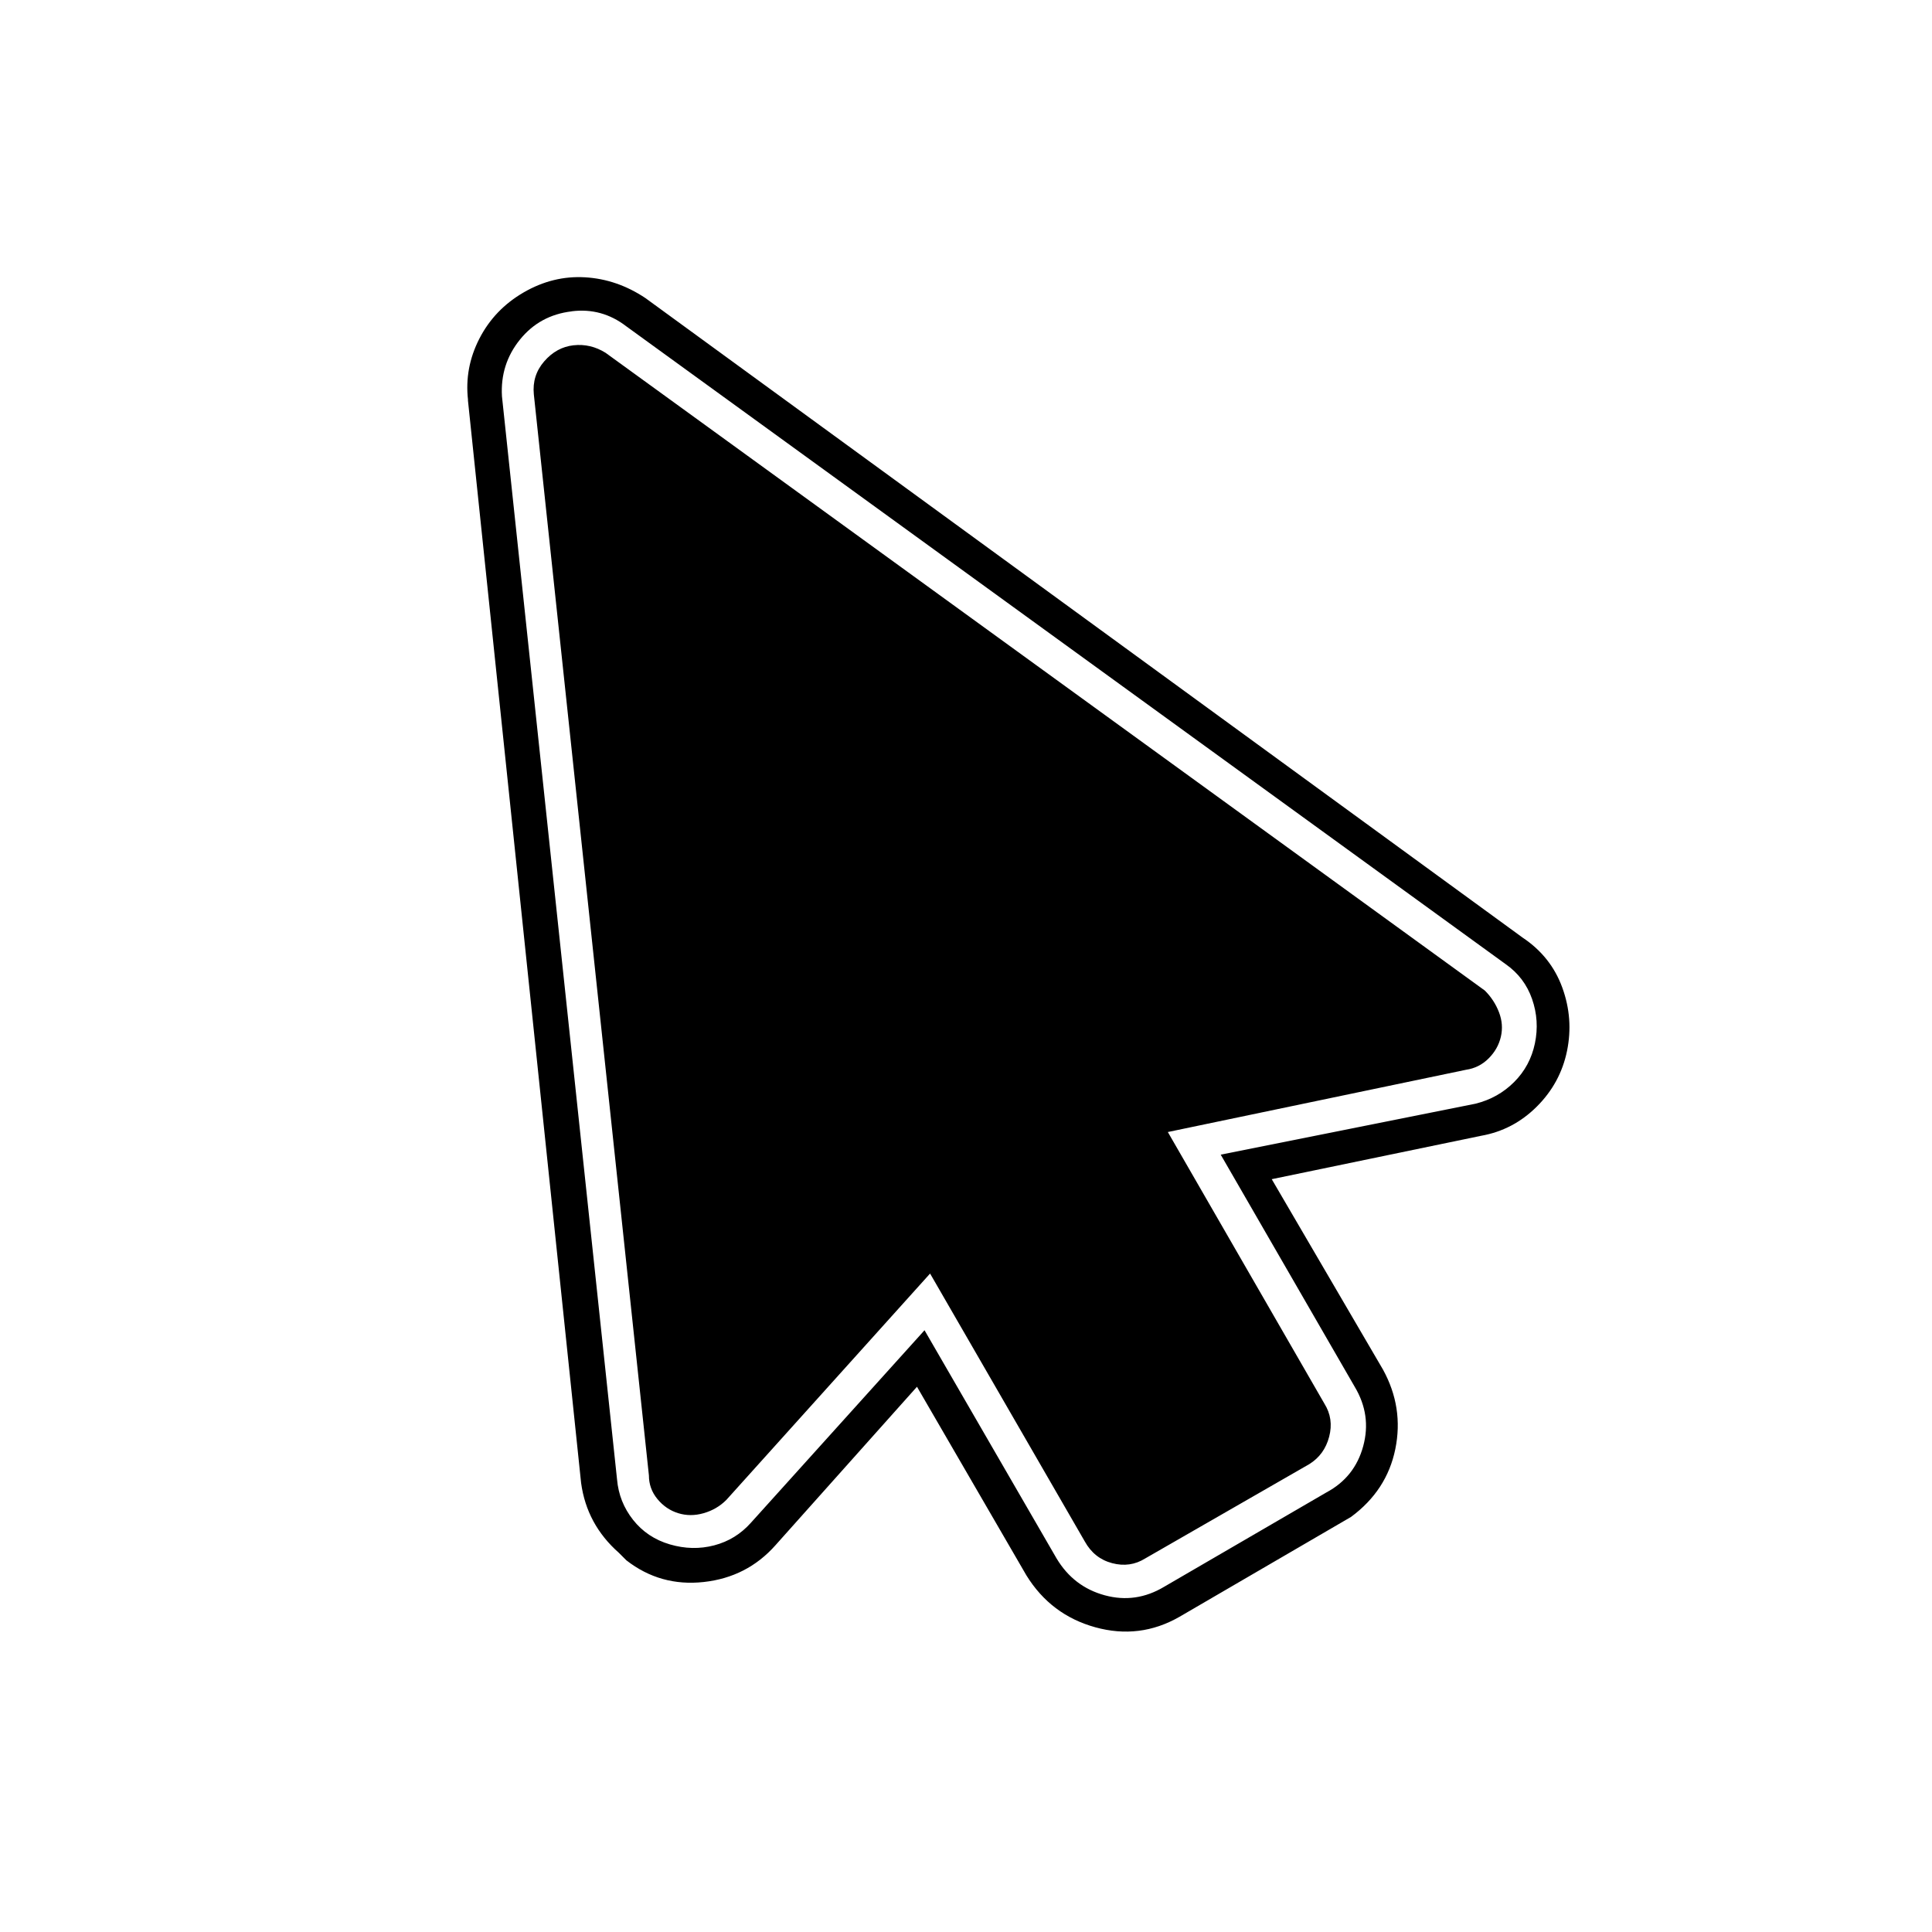 <?xml version="1.0" standalone="no"?><!DOCTYPE svg PUBLIC "-//W3C//DTD SVG 1.1//EN"
        "http://www.w3.org/Graphics/SVG/1.1/DTD/svg11.dtd">
<svg t="1701658310285" class="icon" viewBox="0 0 1024 1024" version="1.1" xmlns="http://www.w3.org/2000/svg" p-id="5055"
     width="20" height="20">
    <path d="M303.008 164.992q16-2.016 28.992 8l466.016 338.016q10.016 7.008 14.016 18.496t1.504 23.488-11.008 20.512-20.512 11.488l-135.008 27.008 71.008 123.008q8.992 15.008 4.512 31.488t-19.488 24.512l-86.016 50.016q-15.008 8.992-31.488 4.512t-25.504-19.488l-70.016-120.992-92 102.016q-8 8.992-19.488 12t-23.488-0.512-19.488-12.992-8.512-21.504L266.048 210.048q-0.992-16.992 9.504-30.016t27.488-15.008zM248 212l60 574.016q3.008 22.016 20 36.992l4 4q18.016 14.016 40.992 11.488t38.016-19.488l75.008-84 58.016 100q12.992 20.992 36.512 27.488t44.512-5.504l91.008-52.992q19.008-14.016 23.488-36t-6.496-42.016l-59.008-100.992 111.008-23.008q16.992-3.008 29.504-15.488t16-29.504-2.496-33.504-20.992-26.496L342.08 157.984q-15.008-10.016-32-11.008t-32.512 8-23.488 24.512-6.016 32.512z m56-28.992q8.992-0.992 16.992 4l466.016 338.016q4.992 4.992 7.488 11.488t0.992 12.992-6.496 11.488-12 6.016l-158.016 32.992 83.008 144q4.992 8 2.496 17.504t-10.496 14.496l-87.008 50.016q-8 4.992-17.504 2.496t-14.496-11.488l-82.016-142.016-108 120q-4.992 4.992-12 7.008t-13.504 0-11.008-7.488-4.512-12.512L282.944 209.024q-0.992-10.016 5.504-17.504t15.488-8.512z"
          p-id="5056"></path>
</svg>